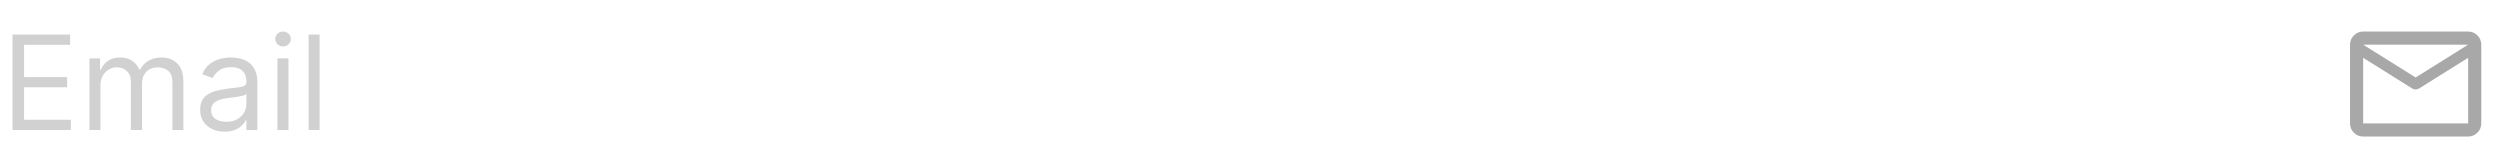 <svg width="381" height="25" viewBox="0 0 381 25" fill="none" xmlns="http://www.w3.org/2000/svg">
<path d="M1.906 19.808V5.263H10.684V6.825H3.667V11.74H10.23V13.303H3.667V18.246H10.798V19.808H1.906ZM13.632 19.808V8.899H15.251V10.604H15.393C15.62 10.021 15.987 9.569 16.494 9.247C17.001 8.921 17.609 8.757 18.319 8.757C19.039 8.757 19.638 8.921 20.116 9.247C20.599 9.569 20.976 10.021 21.245 10.604H21.359C21.638 10.04 22.057 9.593 22.616 9.261C23.175 8.925 23.845 8.757 24.626 8.757C25.601 8.757 26.399 9.063 27.02 9.673C27.64 10.28 27.95 11.224 27.95 12.507V19.808H26.274V12.507C26.274 11.702 26.054 11.127 25.613 10.781C25.173 10.436 24.654 10.263 24.058 10.263C23.291 10.263 22.697 10.495 22.275 10.959C21.854 11.418 21.643 12.001 21.643 12.706V19.808H19.939V12.337C19.939 11.716 19.737 11.217 19.335 10.838C18.932 10.455 18.414 10.263 17.779 10.263C17.344 10.263 16.937 10.379 16.558 10.611C16.184 10.843 15.881 11.165 15.649 11.577C15.421 11.984 15.308 12.455 15.308 12.99V19.808H13.632ZM34.225 20.064C33.533 20.064 32.906 19.934 32.343 19.673C31.779 19.408 31.332 19.027 31 18.53C30.669 18.028 30.503 17.422 30.503 16.712C30.503 16.087 30.626 15.58 30.872 15.192C31.119 14.799 31.448 14.491 31.86 14.269C32.272 14.046 32.726 13.88 33.223 13.771C33.725 13.658 34.23 13.568 34.736 13.502C35.399 13.416 35.936 13.352 36.348 13.31C36.765 13.262 37.068 13.184 37.258 13.075C37.452 12.966 37.549 12.777 37.549 12.507V12.45C37.549 11.75 37.357 11.205 36.973 10.817C36.595 10.429 36.019 10.235 35.248 10.235C34.447 10.235 33.82 10.41 33.365 10.76C32.911 11.11 32.591 11.485 32.407 11.882L30.816 11.314C31.1 10.651 31.479 10.135 31.952 9.766C32.43 9.392 32.951 9.131 33.515 8.984C34.083 8.833 34.642 8.757 35.191 8.757C35.541 8.757 35.944 8.8 36.398 8.885C36.857 8.966 37.3 9.134 37.726 9.389C38.157 9.645 38.515 10.031 38.799 10.547C39.083 11.063 39.225 11.754 39.225 12.621V19.808H37.549V18.331H37.463C37.35 18.568 37.16 18.821 36.895 19.091C36.63 19.361 36.277 19.59 35.837 19.78C35.397 19.969 34.859 20.064 34.225 20.064ZM34.48 18.558C35.143 18.558 35.702 18.428 36.157 18.168C36.616 17.907 36.962 17.571 37.194 17.159C37.43 16.747 37.549 16.314 37.549 15.86V14.325C37.478 14.411 37.321 14.489 37.08 14.56C36.843 14.626 36.569 14.685 36.256 14.737C35.948 14.785 35.648 14.827 35.354 14.865C35.065 14.898 34.831 14.927 34.651 14.95C34.215 15.007 33.808 15.1 33.429 15.227C33.055 15.351 32.752 15.537 32.52 15.789C32.293 16.035 32.179 16.371 32.179 16.797C32.179 17.379 32.395 17.82 32.826 18.118C33.261 18.412 33.813 18.558 34.48 18.558ZM42.284 19.808V8.899H43.96V19.808H42.284ZM43.136 7.081C42.81 7.081 42.528 6.97 42.291 6.747C42.059 6.525 41.943 6.257 41.943 5.945C41.943 5.632 42.059 5.365 42.291 5.142C42.528 4.92 42.81 4.808 43.136 4.808C43.463 4.808 43.742 4.92 43.974 5.142C44.211 5.365 44.33 5.632 44.33 5.945C44.33 6.257 44.211 6.525 43.974 6.747C43.742 6.97 43.463 7.081 43.136 7.081ZM48.706 5.263V19.808H47.03V5.263H48.706Z" fill="#D1D1D1"/>
<mask id="mask0_310_1293" style="mask-type:alpha" maskUnits="userSpaceOnUse" x="356" y="0" width="25" height="25">
<rect x="356.145" y="0.808" width="24" height="24" fill="#D9D9D9"/>
</mask>
<g mask="url(#mask0_310_1293)">
<path d="M360.145 20.808C359.595 20.808 359.124 20.613 358.732 20.221C358.34 19.829 358.145 19.358 358.145 18.808V6.808C358.145 6.258 358.34 5.788 358.732 5.396C359.124 5.004 359.595 4.808 360.145 4.808H376.145C376.695 4.808 377.165 5.004 377.557 5.396C377.949 5.788 378.145 6.258 378.145 6.808V18.808C378.145 19.358 377.949 19.829 377.557 20.221C377.165 20.613 376.695 20.808 376.145 20.808H360.145ZM376.145 8.808L368.67 13.483C368.586 13.533 368.499 13.571 368.407 13.596C368.315 13.621 368.228 13.633 368.145 13.633C368.061 13.633 367.974 13.621 367.882 13.596C367.79 13.571 367.703 13.533 367.62 13.483L360.145 8.808V18.808H376.145V8.808ZM368.145 11.808L376.145 6.808H360.145L368.145 11.808ZM360.145 9.058V7.583V7.608V7.596V9.058Z" fill="#A8A8A8"/>
</g>
</svg>
